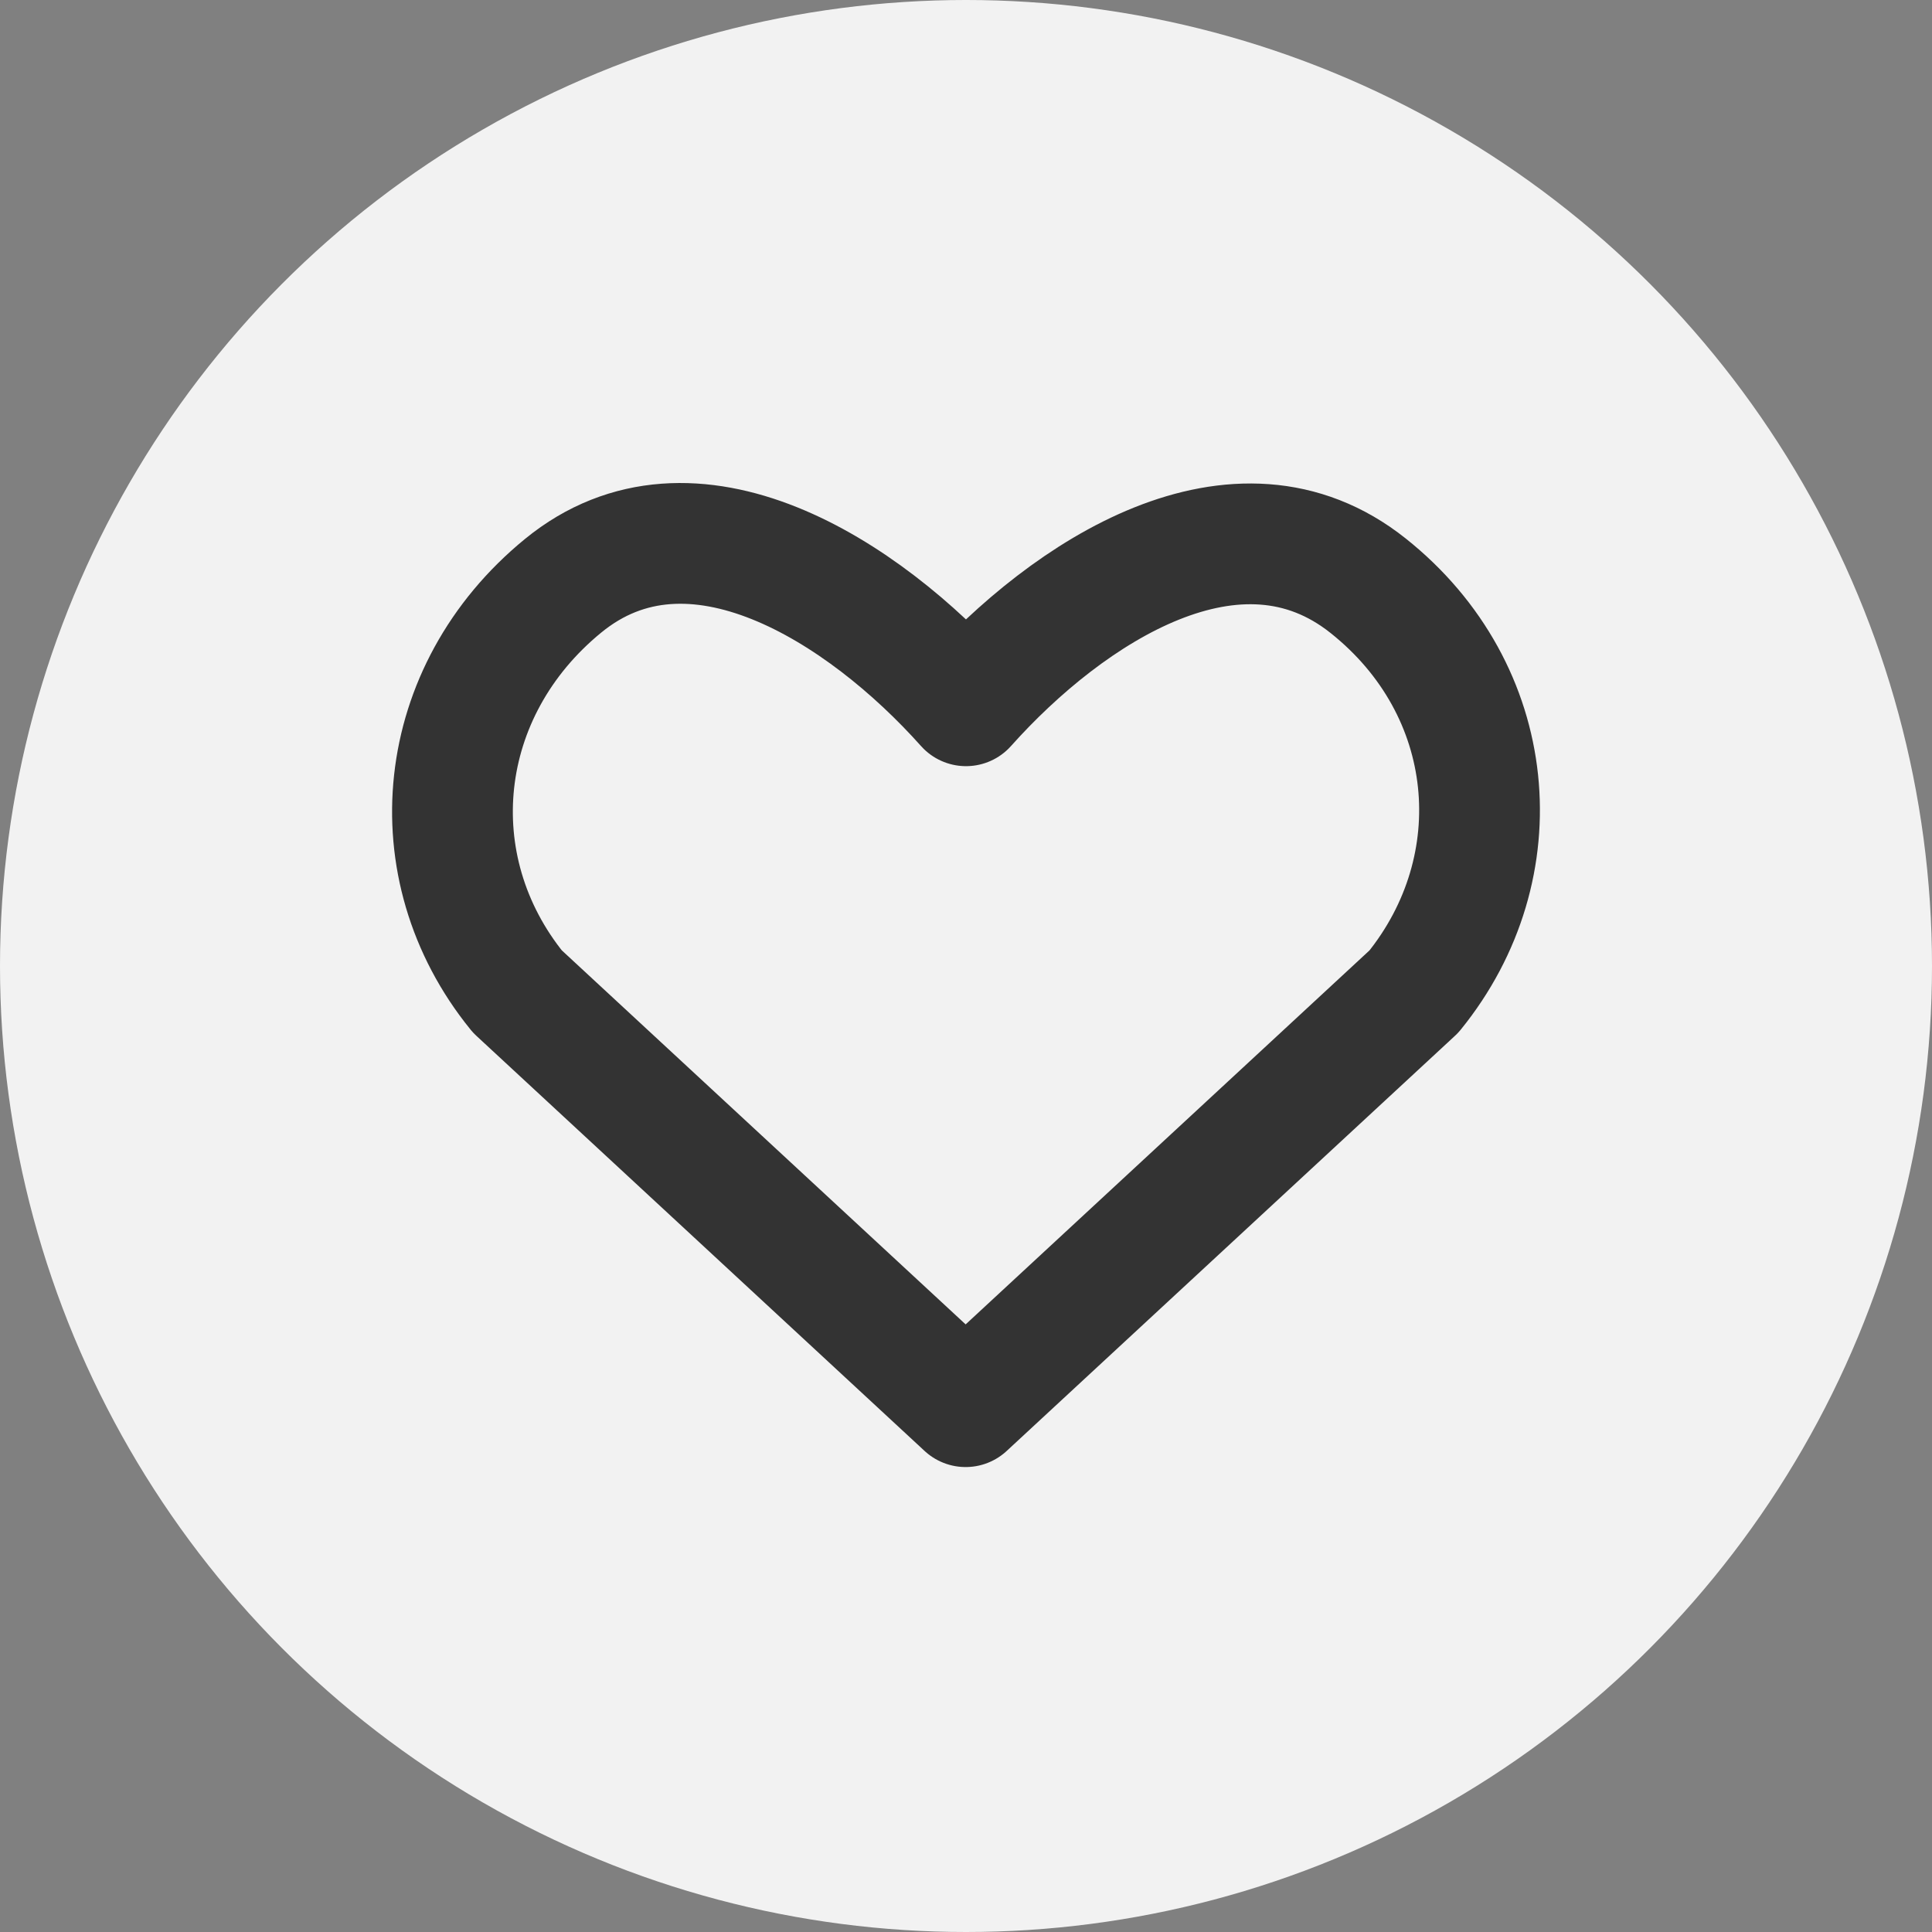<svg width="32" height="32" viewBox="0 0 32 32" fill="none" xmlns="http://www.w3.org/2000/svg">
<rect x="0" y="0" width="32" height="32" fill="#808080" stroke="none"/>
<circle cx="16" cy="16" r="16" fill="#F2F2F2"/>
<path fill-rule="evenodd" clip-rule="evenodd" d="M16 11.69C14.3 9.785 11.458 7.958 9.327 9.702C7.196 11.445 6.896 14.361 8.57 16.423L15.994 23.299L23.419 16.423C25.092 14.361 24.829 11.427 22.661 9.702C20.494 7.976 17.701 9.785 16 11.69Z" stroke="#333333" stroke-width="2" stroke-linecap="round" stroke-linejoin="round"/>
</svg>

